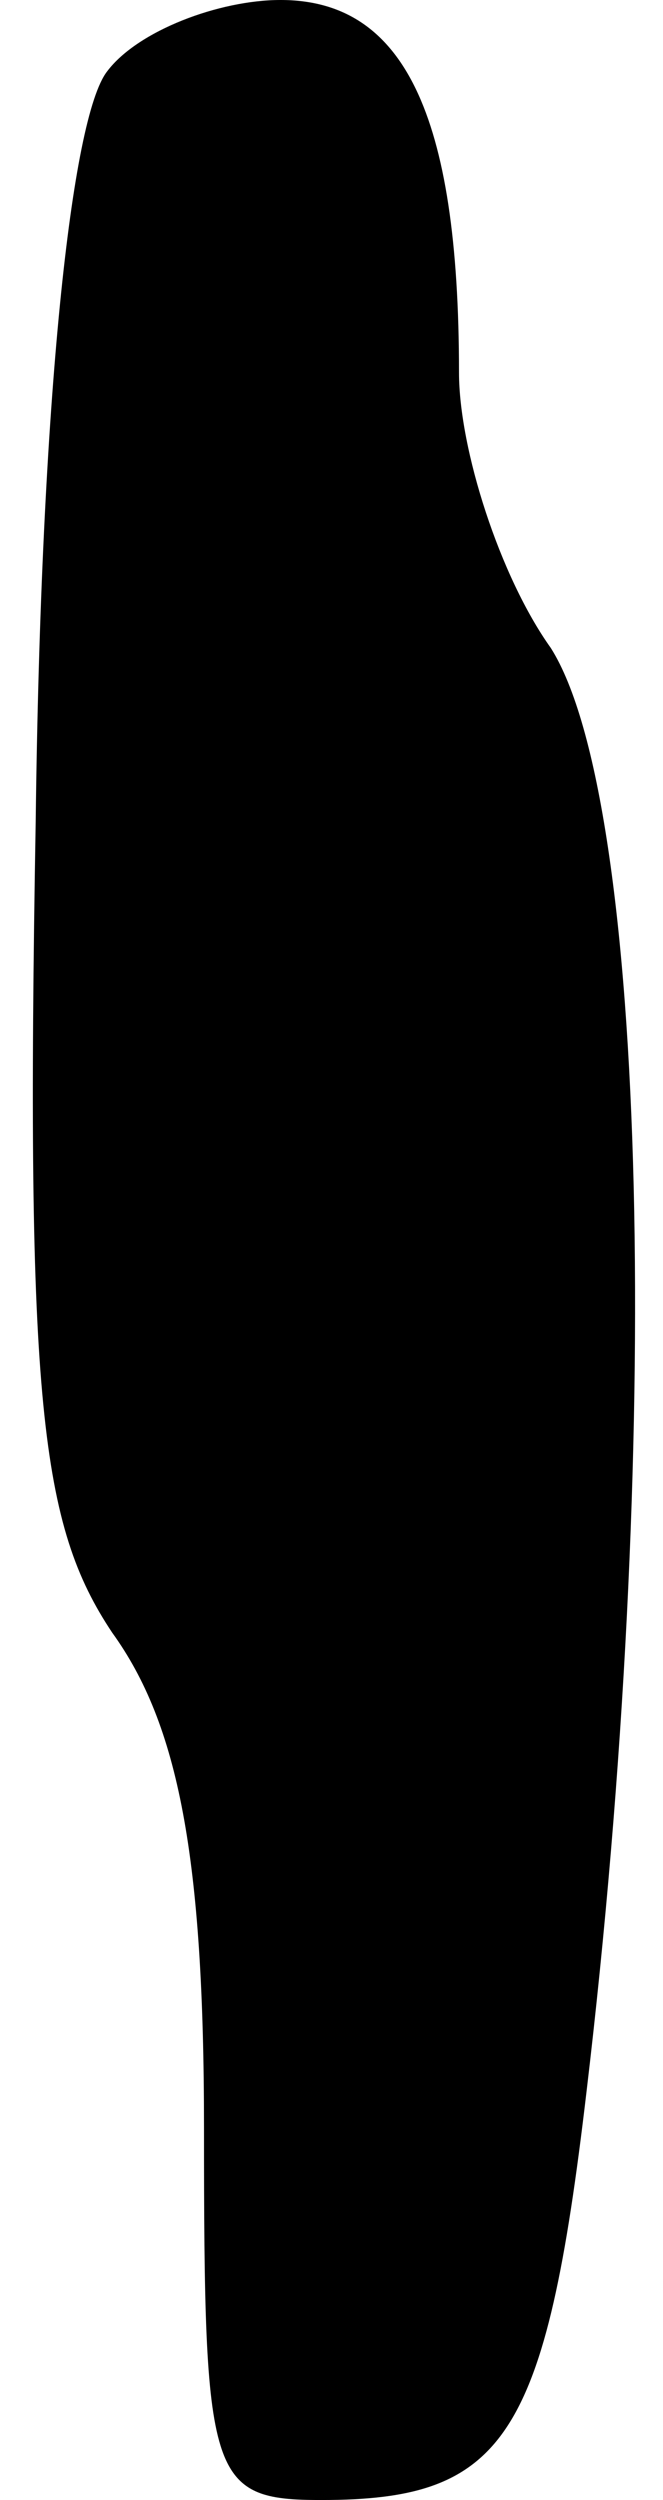 <?xml version="1.0" standalone="no"?>
<!DOCTYPE svg PUBLIC "-//W3C//DTD SVG 20010904//EN"
 "http://www.w3.org/TR/2001/REC-SVG-20010904/DTD/svg10.dtd">
<svg version="1.0" xmlns="http://www.w3.org/2000/svg"
 width="13pt" height="49pt" viewBox="0 0 13 49"
 preserveAspectRatio="xMidYMid meet">
<g transform="translate(0,49) scale(0.1,-0.1)"
fill="#000000" stroke="none">
<path fill="#000000" stroke="none" d="M21 476 c-7 -9 -13 -64 -14 -147 -2
-114 1 -138 15 -159 13 -18 18 -44 18 -97 0 -69 1 -73 23 -73 36 0 44 12 52
80 15 126 12 253 -7 283 -10 14 -18 39 -18 54 0 51 -11 73 -35 73 -12 0 -28
-6 -34 -14z"/>
</g>
</svg>
